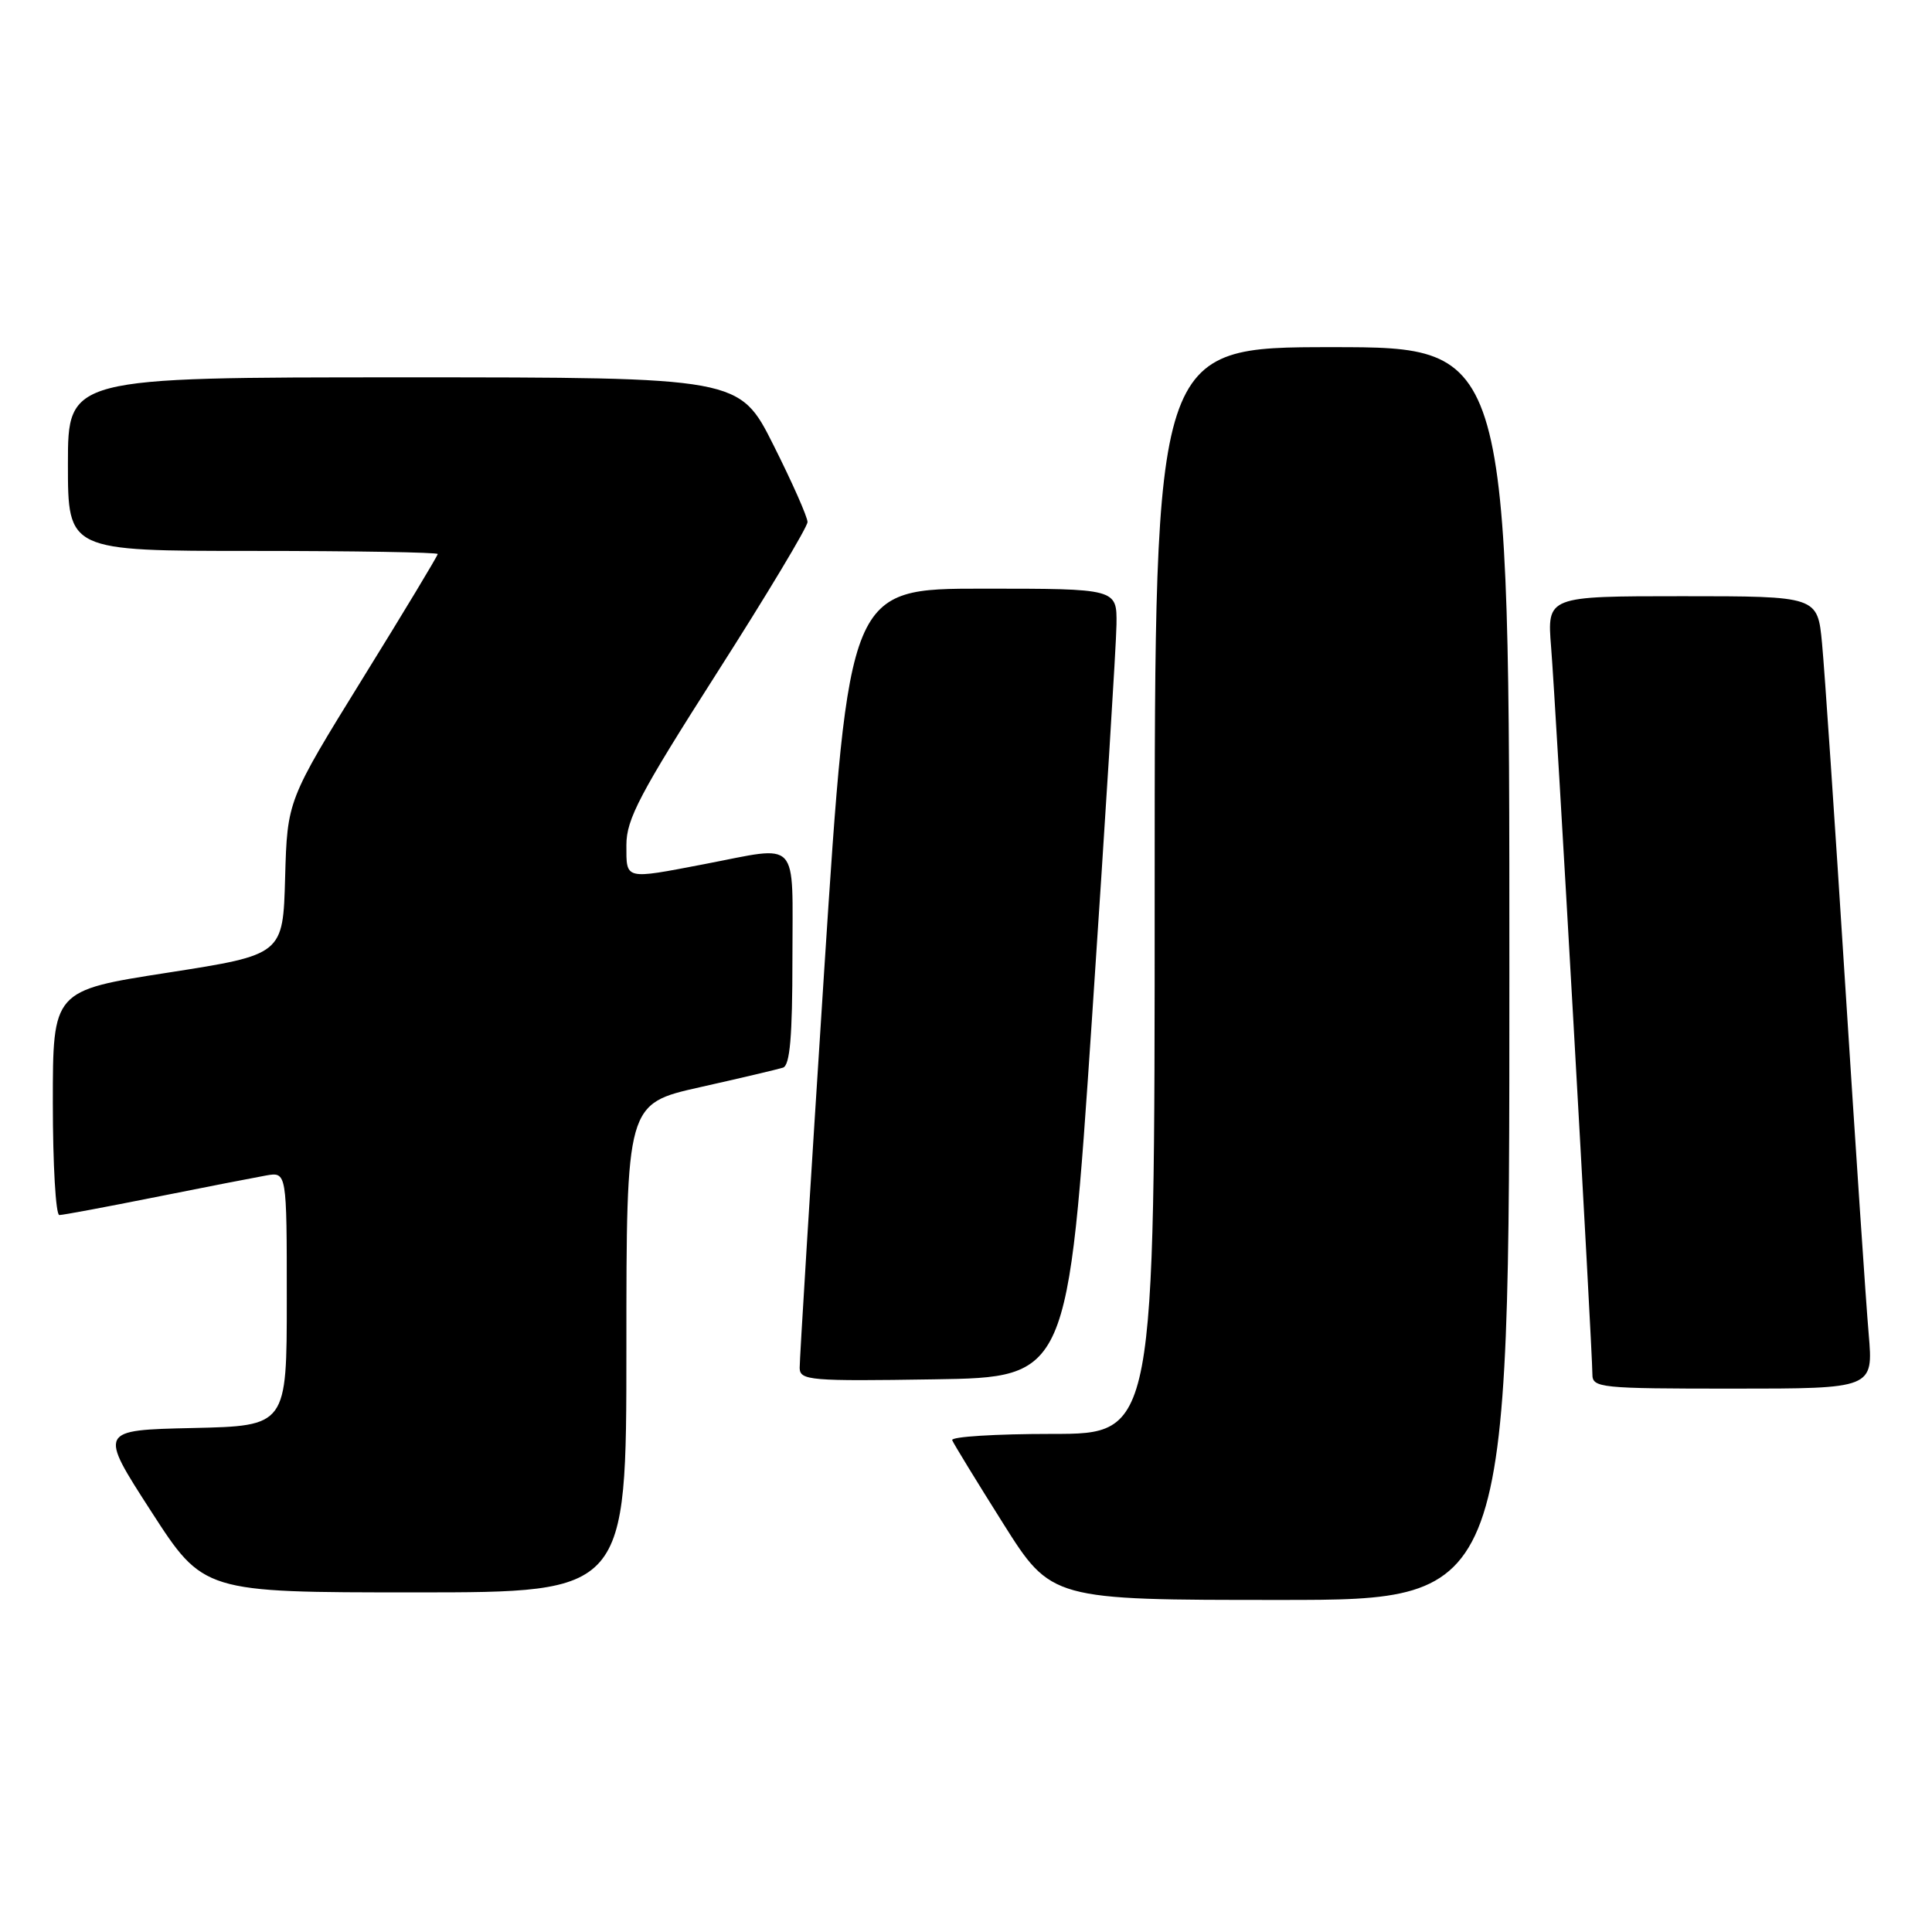<?xml version="1.0" encoding="UTF-8" standalone="no"?>
<!DOCTYPE svg PUBLIC "-//W3C//DTD SVG 1.1//EN" "http://www.w3.org/Graphics/SVG/1.1/DTD/svg11.dtd" >
<svg xmlns="http://www.w3.org/2000/svg" xmlns:xlink="http://www.w3.org/1999/xlink" version="1.1" viewBox="0 0 256 256">
 <g >
 <path fill="currentColor"
d=" M 200.00 129.00 C 200.00 46.00 200.00 46.00 176.50 46.00 C 153.00 46.00 153.00 46.00 153.00 118.00 C 153.00 190.00 153.00 190.00 139.42 190.00 C 131.95 190.00 125.98 190.37 126.17 190.83 C 126.35 191.29 129.38 196.24 132.90 201.83 C 139.31 212.00 139.31 212.00 169.65 212.00 C 200.00 212.00 200.00 212.00 200.00 129.00 Z  M 83.00 178.62 C 83.00 146.25 83.00 146.25 92.75 144.06 C 98.11 142.86 103.06 141.69 103.75 141.47 C 104.67 141.17 105.00 137.37 105.00 127.03 C 105.00 110.85 106.12 112.05 93.34 114.50 C 82.68 116.54 83.00 116.62 83.00 111.97 C 83.00 108.54 84.77 105.19 95.00 89.16 C 101.60 78.83 107.00 69.83 107.00 69.17 C 107.00 68.50 104.97 63.92 102.49 58.98 C 97.98 50.00 97.98 50.00 53.49 50.00 C 9.00 50.00 9.00 50.00 9.00 61.50 C 9.00 73.00 9.00 73.00 33.50 73.00 C 46.98 73.00 58.00 73.19 58.00 73.41 C 58.00 73.64 53.52 81.08 48.03 89.94 C 38.07 106.06 38.07 106.06 37.78 116.28 C 37.50 126.50 37.50 126.50 22.25 128.88 C 7.00 131.25 7.00 131.25 7.00 146.13 C 7.00 154.31 7.39 161.00 7.86 161.00 C 8.34 161.00 14.07 159.93 20.61 158.62 C 27.15 157.31 33.74 156.03 35.25 155.76 C 38.00 155.28 38.00 155.28 38.00 172.11 C 38.00 188.94 38.00 188.94 25.54 189.22 C 13.08 189.50 13.08 189.50 20.02 200.25 C 26.96 211.00 26.96 211.00 54.98 211.00 C 83.00 211.00 83.00 211.00 83.00 178.62 Z  M 247.61 176.75 C 247.26 172.76 245.87 151.95 244.50 130.50 C 243.14 109.05 241.76 88.69 241.43 85.25 C 240.84 79.00 240.84 79.00 222.91 79.00 C 204.99 79.00 204.99 79.00 205.53 85.75 C 206.13 93.05 211.00 178.94 211.00 182.09 C 211.00 183.90 211.96 184.00 229.62 184.00 C 248.23 184.00 248.23 184.00 247.61 176.75 Z  M 144.69 135.00 C 146.44 108.88 147.91 85.36 147.94 82.75 C 148.00 78.00 148.00 78.00 130.25 78.00 C 112.49 78.00 112.49 78.00 109.20 128.75 C 107.40 156.66 105.94 180.30 105.96 181.27 C 106.00 182.91 107.33 183.03 123.75 182.77 C 141.50 182.50 141.50 182.50 144.69 135.00 Z "/>
</g>
</svg>